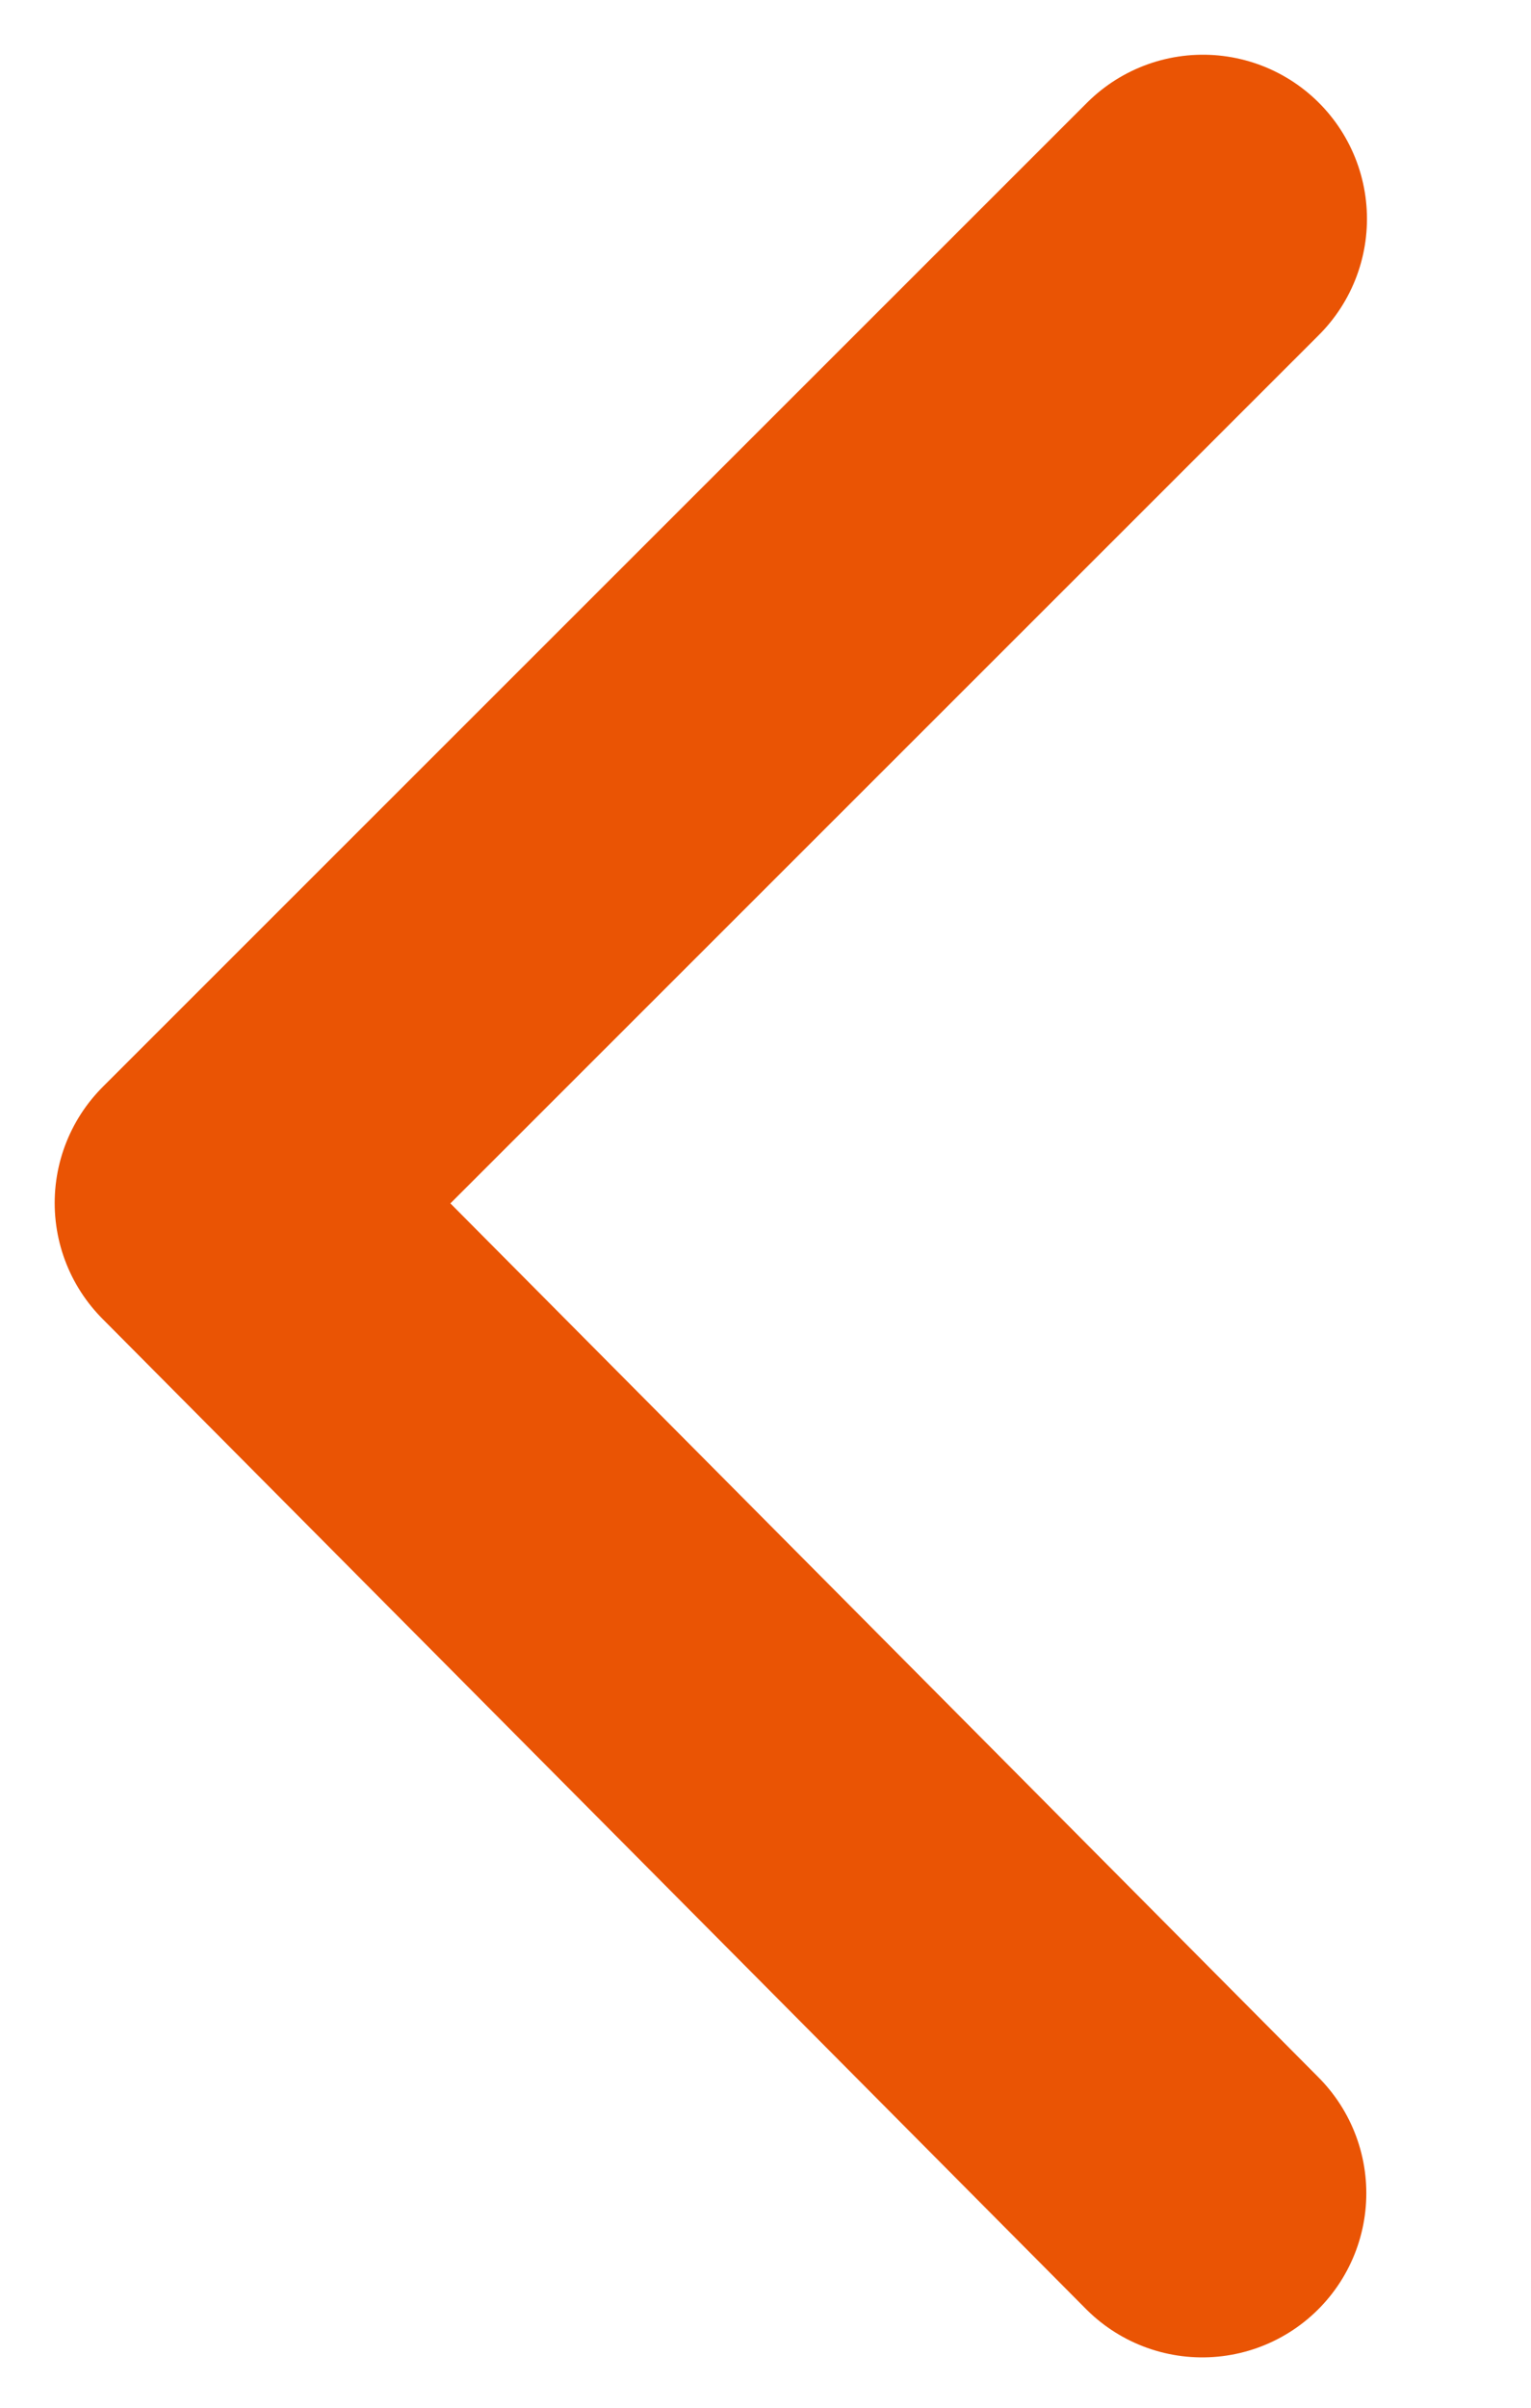 <svg width="7" height="11" viewBox="0 0 7 11" fill="none" xmlns="http://www.w3.org/2000/svg">
<path d="M5.497 10.02L1 5.496L5.5 1" stroke="#EA5404" stroke-width="1.5" stroke-linecap="round" stroke-linejoin="round"/>
</svg>
